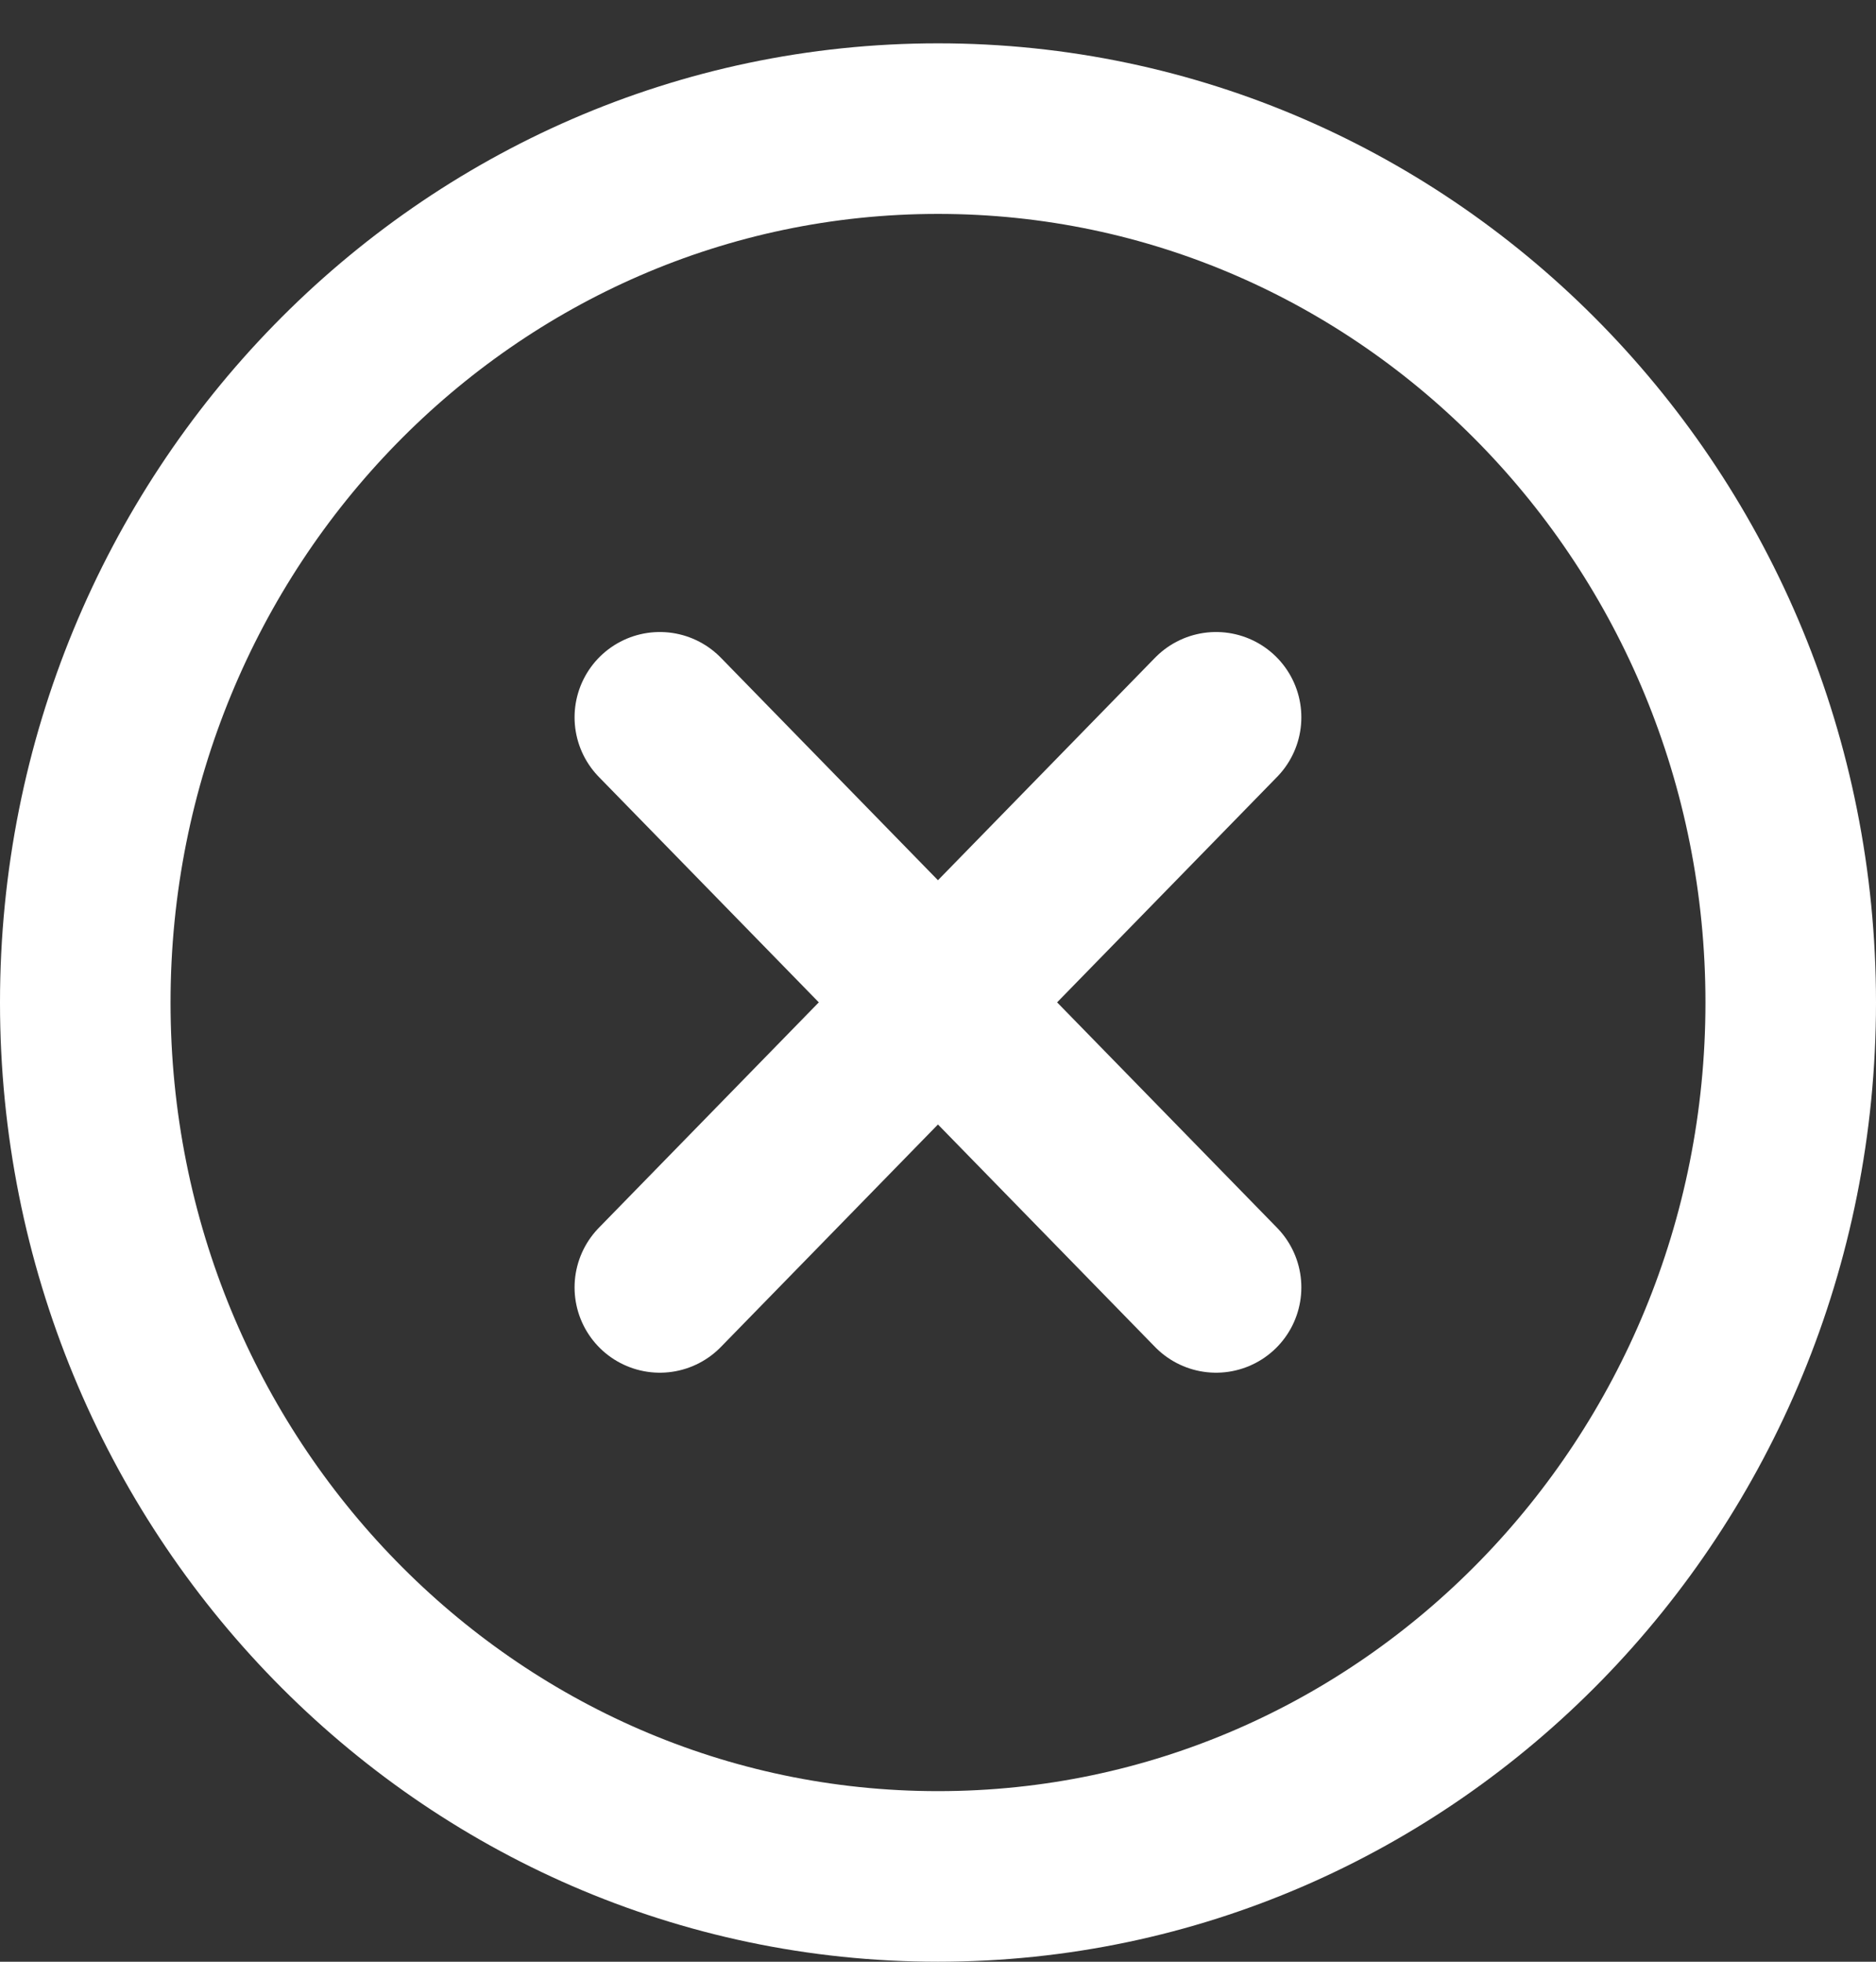 <svg width="22" height="23" viewBox="0 0 22 23" fill="none" xmlns="http://www.w3.org/2000/svg">
<rect x="0" y="0" width="22" height="23" fill="#333333" stroke="none"/>
<path d="M14.261 8.41L7.738 15.094" stroke="white" stroke-width="2" stroke-linecap="round" stroke-linejoin="round"/>
<path d="M7.738 8.41L14.261 15.094" stroke="white" stroke-width="2" stroke-linecap="round" stroke-linejoin="round"/>
<path d="M11 22C16.523 22 21 17.413 21 11.754C21 6.095 16.523 1.508 11 1.508C5.477 1.508 1 6.095 1 11.754C1 17.413 5.477 22 11 22Z" stroke="white" stroke-width="2" stroke-linecap="round" stroke-linejoin="round"/>
</svg>
